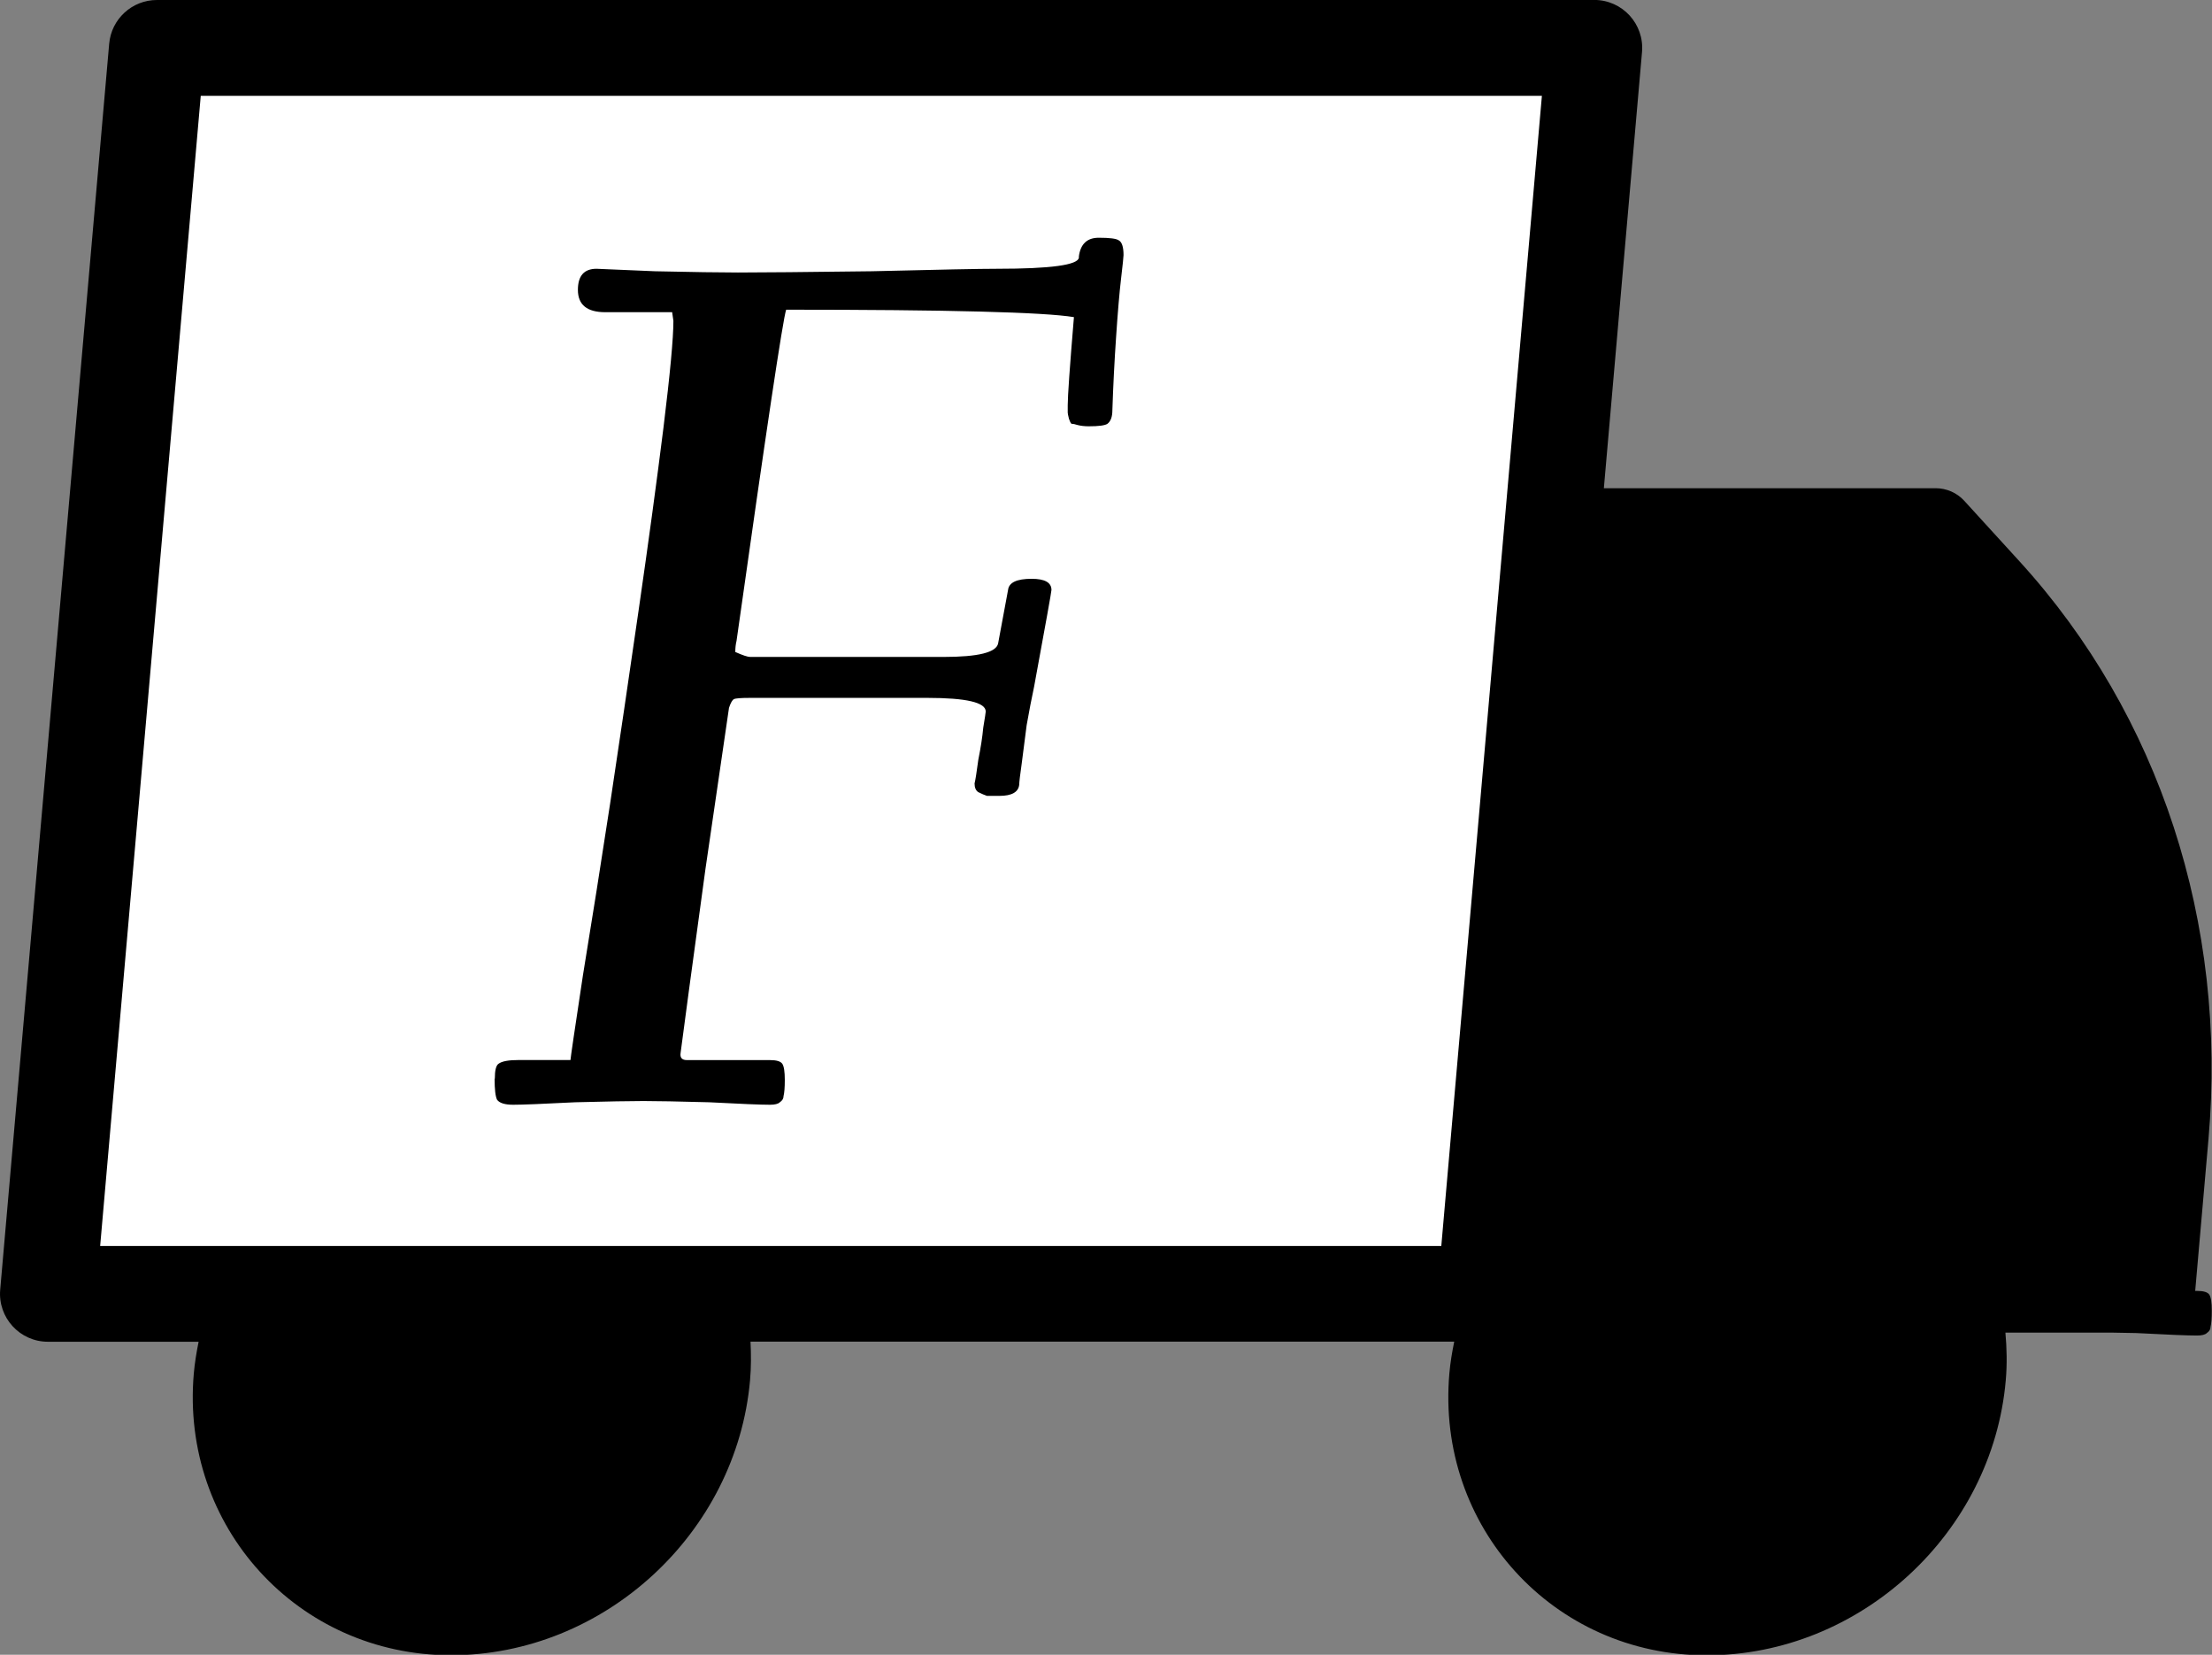 <svg width="142.8" height="106.8" clip-rule="evenodd" fill-rule="evenodd" stroke-linecap="round" stroke-linejoin="round" version="1.1" viewBox="0 0 142.8 106.8" xmlns="http://www.w3.org/2000/svg"><rect x="0" y="0" width="142.8" height="106.8" fill="#808080" stroke="none"/><g transform="translate(.577 .586)"><path d="m9.553-.586c-1.604-0-2.942 1.226-3.082 2.824l-7.035 80.41c-.159 1.808 1.267 3.364 3.082 3.363h9.727c-.137.675-.25 1.356-.311 2.053-.864 9.873 6.713 18.18 16.6 18.18 9.888 0 18.44-7.875 19.31-17.75.074-.842.071-1.67.029-2.488h45.43c-.138.674-.254 1.356-.314 2.053-.864 9.879 6.713 18.19 16.61 18.19 9.895 1e-5 18.45-7.873 19.31-17.75.092-1.048.068-2.073-.023-3.078h6.957v.002c.553.012.794.009 1.484.027 2.027.107 3.333.16 3.92.16.32 0 .534-.053.641-.16.16-.107.24-.24.24-.4.053-.213.08-.559.08-1.039 0-.533-.053-.881-.16-1.041-.107-.16-.374-.24-.801-.24h-.109l.859-9.814c1.218-13.92-3.154-27.35-12.19-37.26l-3.574-3.916c-.474-.52-1.146-.816-1.85-.816h-21.42l2.463-28.15c.158-1.808-1.266-3.362-3.08-3.363z" clip-rule="nonzero" color="#000000" color-rendering="auto" dominant-baseline="auto" fill-rule="nonzero" image-rendering="auto" shape-rendering="auto" solid-color="#000000" stop-color="#000000" style="font-feature-settings:normal;font-variant-alternates:normal;font-variant-caps:normal;font-variant-east-asian:normal;font-variant-ligatures:normal;font-variant-numeric:normal;font-variant-position:normal;font-variation-settings:normal;inline-size:0;isolation:auto;mix-blend-mode:normal;shape-margin:0;shape-padding:0;text-decoration-color:#000000;text-decoration-line:none;text-decoration-style:solid;text-indent:0;text-orientation:mixed;text-transform:none;white-space:normal"/></g><path d="m12.96 6.186-6.494 74.23h86.58l6.494-74.23z" fill="#fff"/><g transform="matrix(.994 0 0 .994 -225.8 -65.17)"><g aria-label="F"><path d="m259.3 135.6q0-.805.242-.967.322-.242 1.289-.242h3.383q0-.161.805-5.477.886-5.396 1.772-11.19.886-5.879 1.852-12.56.967-6.685 1.611-11.84.644-5.235.644-6.926l-.081-.564h-4.349q-1.772 0-1.772-1.45 0-1.369 1.208-1.369l3.785.161q3.705.081 5.396.081 2.255 0 8.698-.081 6.524-.161 8.134-.161 5.235 0 5.316-.725v-.081q.161-1.208 1.289-1.208 1.047 0 1.289.161.322.161.322.967 0 .161-.161 1.53t-.322 3.785q-.161 2.336-.242 4.752 0 .644-.322.886-.242.161-1.208.161-.403 0-.725-.081-.242-.081-.403-.081-.081-.081-.161-.322-.081-.322-.081-.403 0-.081 0-.483 0-.886.403-5.718-2.899-.483-18.69-.483-.322.967-3.222 21.5-.081.322-.081.725.725.322.967.322h12.56q3.383 0 3.544-.886l.644-3.463q.081-.725 1.53-.725 1.289 0 1.289.725 0 .161-1.128 6.282-.242 1.128-.483 2.497-.161 1.289-.322 2.497-.161 1.128-.161 1.369-.081.725-1.289.725-.483 0-.805 0-.242-.081-.564-.242-.242-.161-.242-.564.081-.322.242-1.53.242-1.208.322-2.094.161-.967.161-1.047 0-.886-3.785-.886h-11.52q-.886 0-1.047.081t-.322.564q-.161 1.047-1.53 10.47-1.289 9.423-1.611 11.92-.081.483.403.483h5.396q.644 0 .805.242.161.242.161 1.047 0 .725-.081 1.047 0 .242-.242.403-.161.161-.644.161-.886 0-3.946-.161-2.98-.081-4.269-.081-1.289 0-4.43.081-3.141.161-4.027.161-.805 0-1.047-.322-.161-.322-.161-1.369z"/></g></g></svg>
